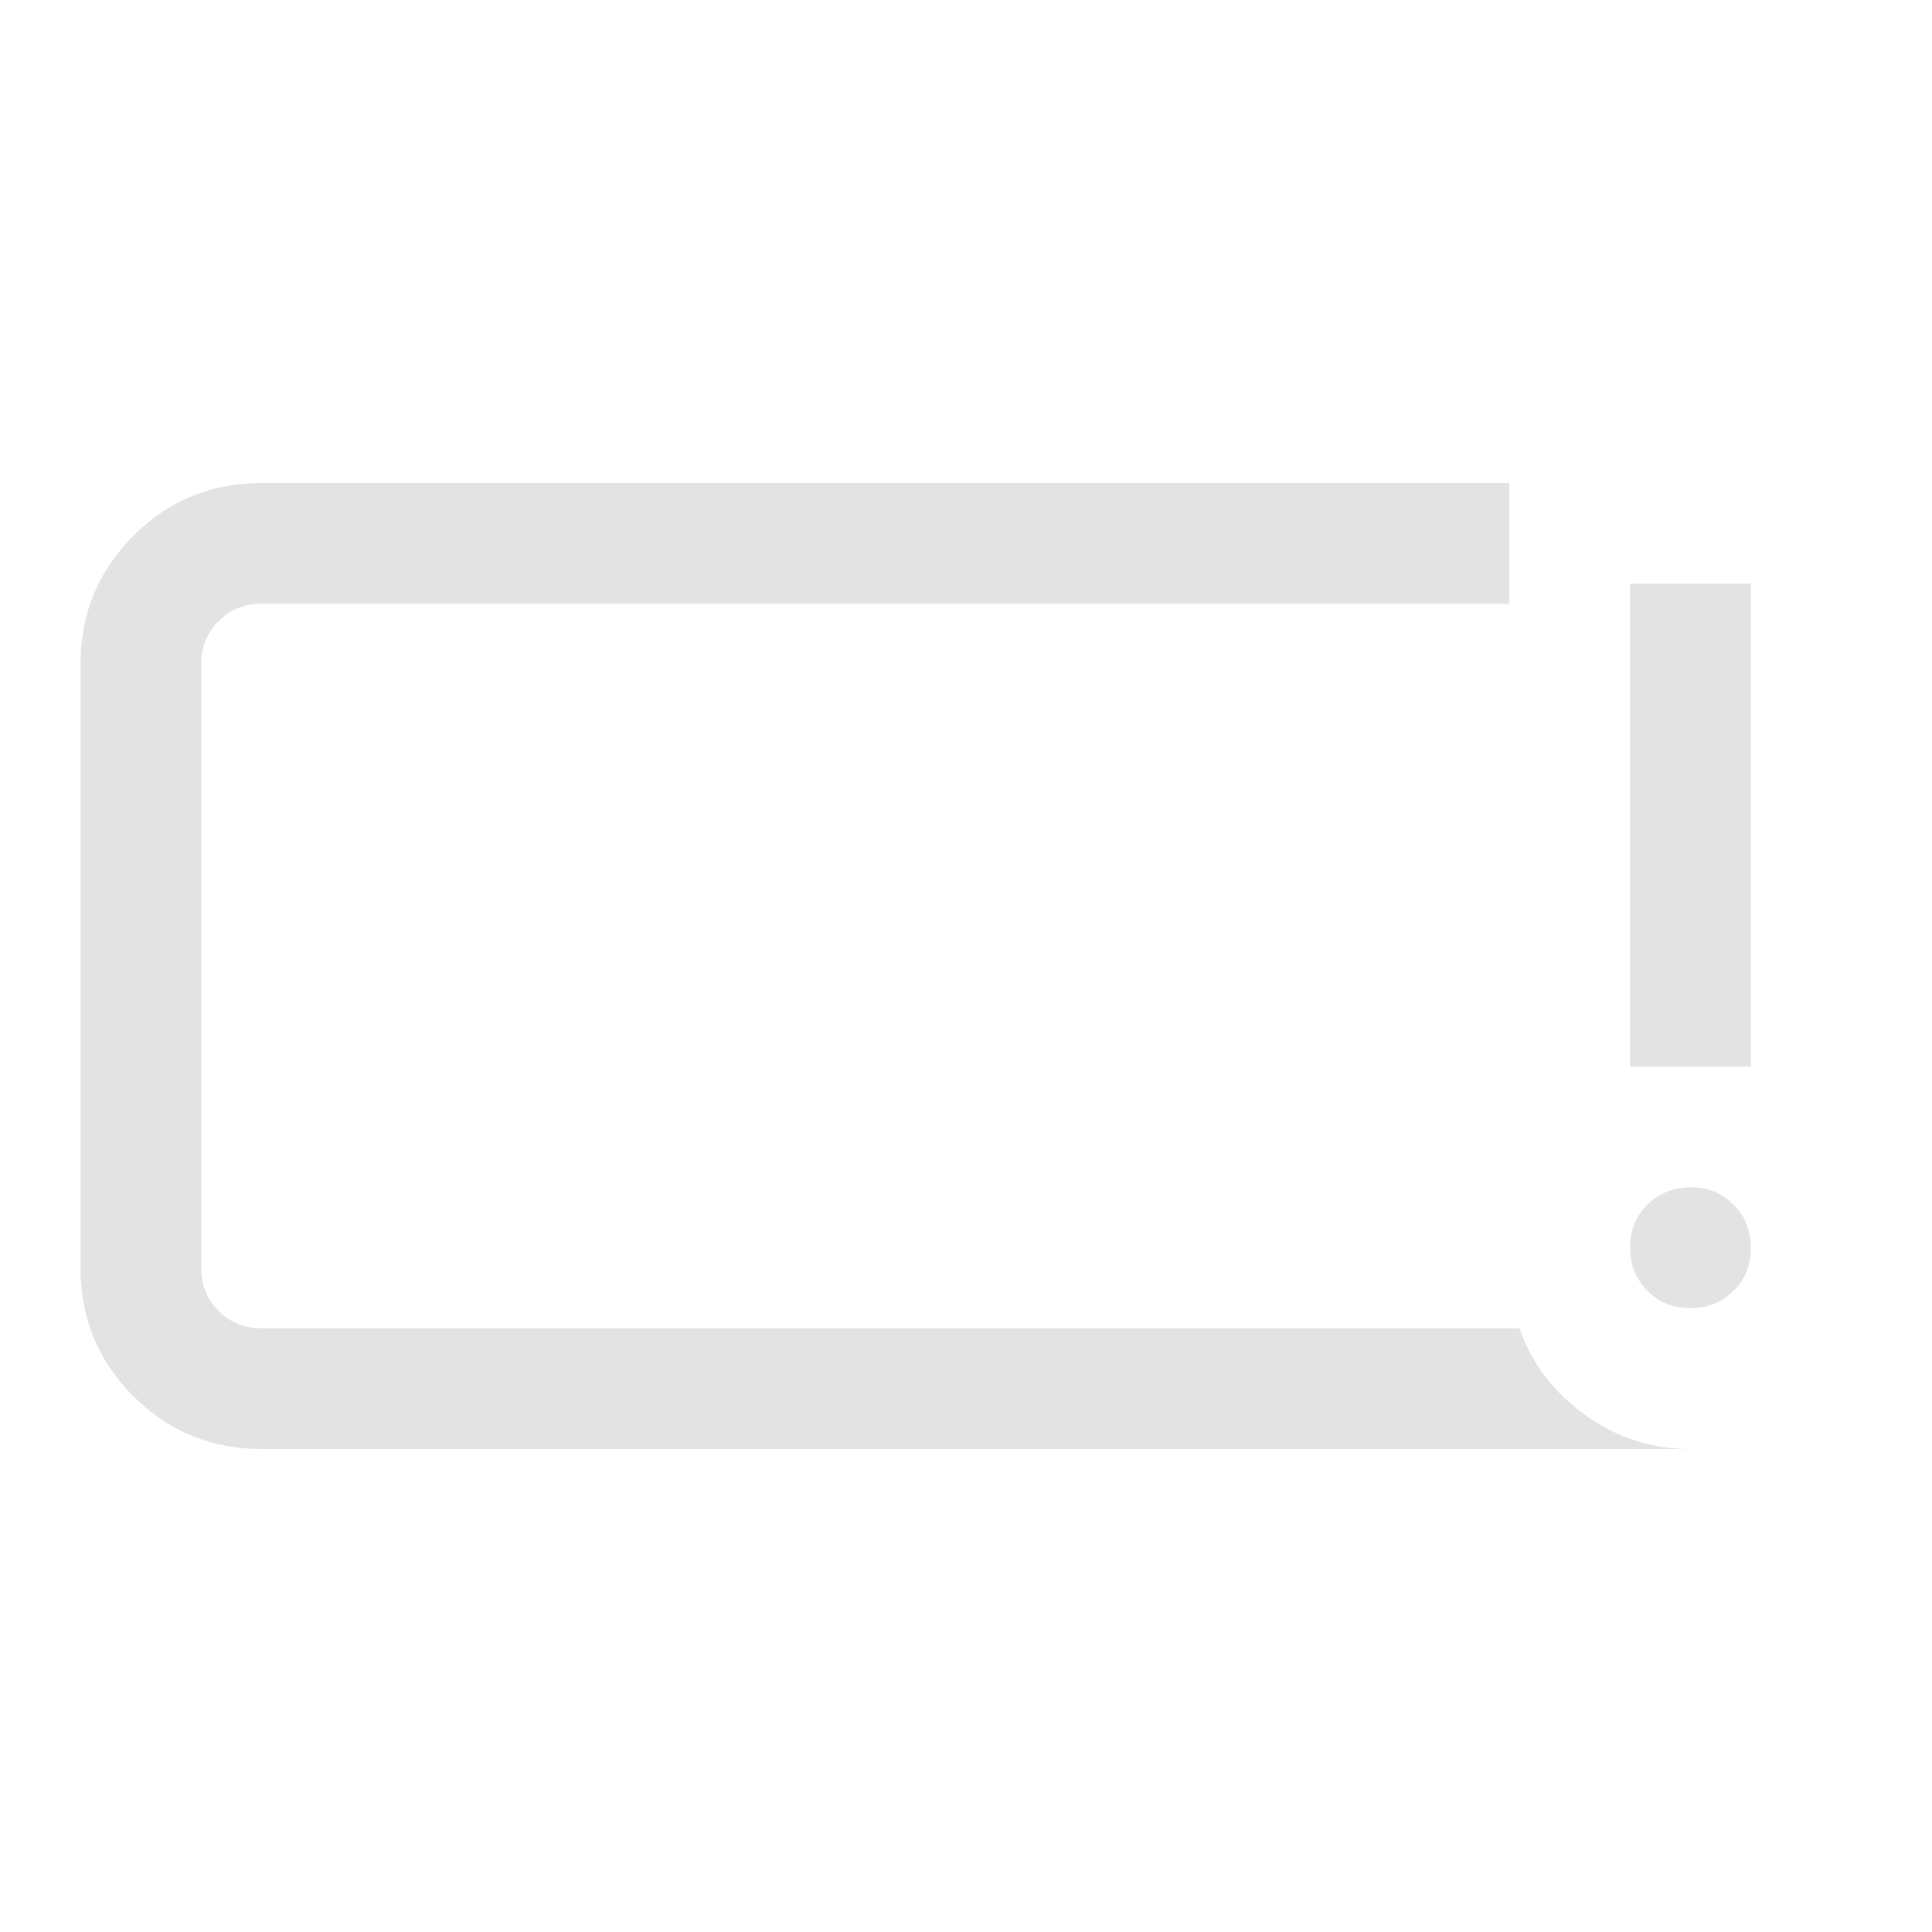 <svg xmlns="http://www.w3.org/2000/svg" height="48px" viewBox="0 -960 960 960" width="48px" fill="#e3e3e3"><path d="M839.82-310q-12.82 0-21.32-8.68-8.5-8.67-8.5-21.5 0-12.82 8.68-21.32 8.67-8.5 21.5-8.5 12.82 0 21.32 8.68 8.5 8.67 8.5 21.5 0 12.82-8.68 21.32-8.67 8.5-21.5 8.5ZM810-430v-240h60v240h-60Zm30 190H130q-37.5 0-63.75-26.25T40-330v-300q0-37.5 26.25-63.75T130-720h620v60H130q-12.75 0-21.37 8.62Q100-642.75 100-630v300q0 12.75 8.63 21.37Q117.25-300 130-300h625q9 26 32.5 43t52.5 17Zm-740-60v-360 360Z"/></svg>